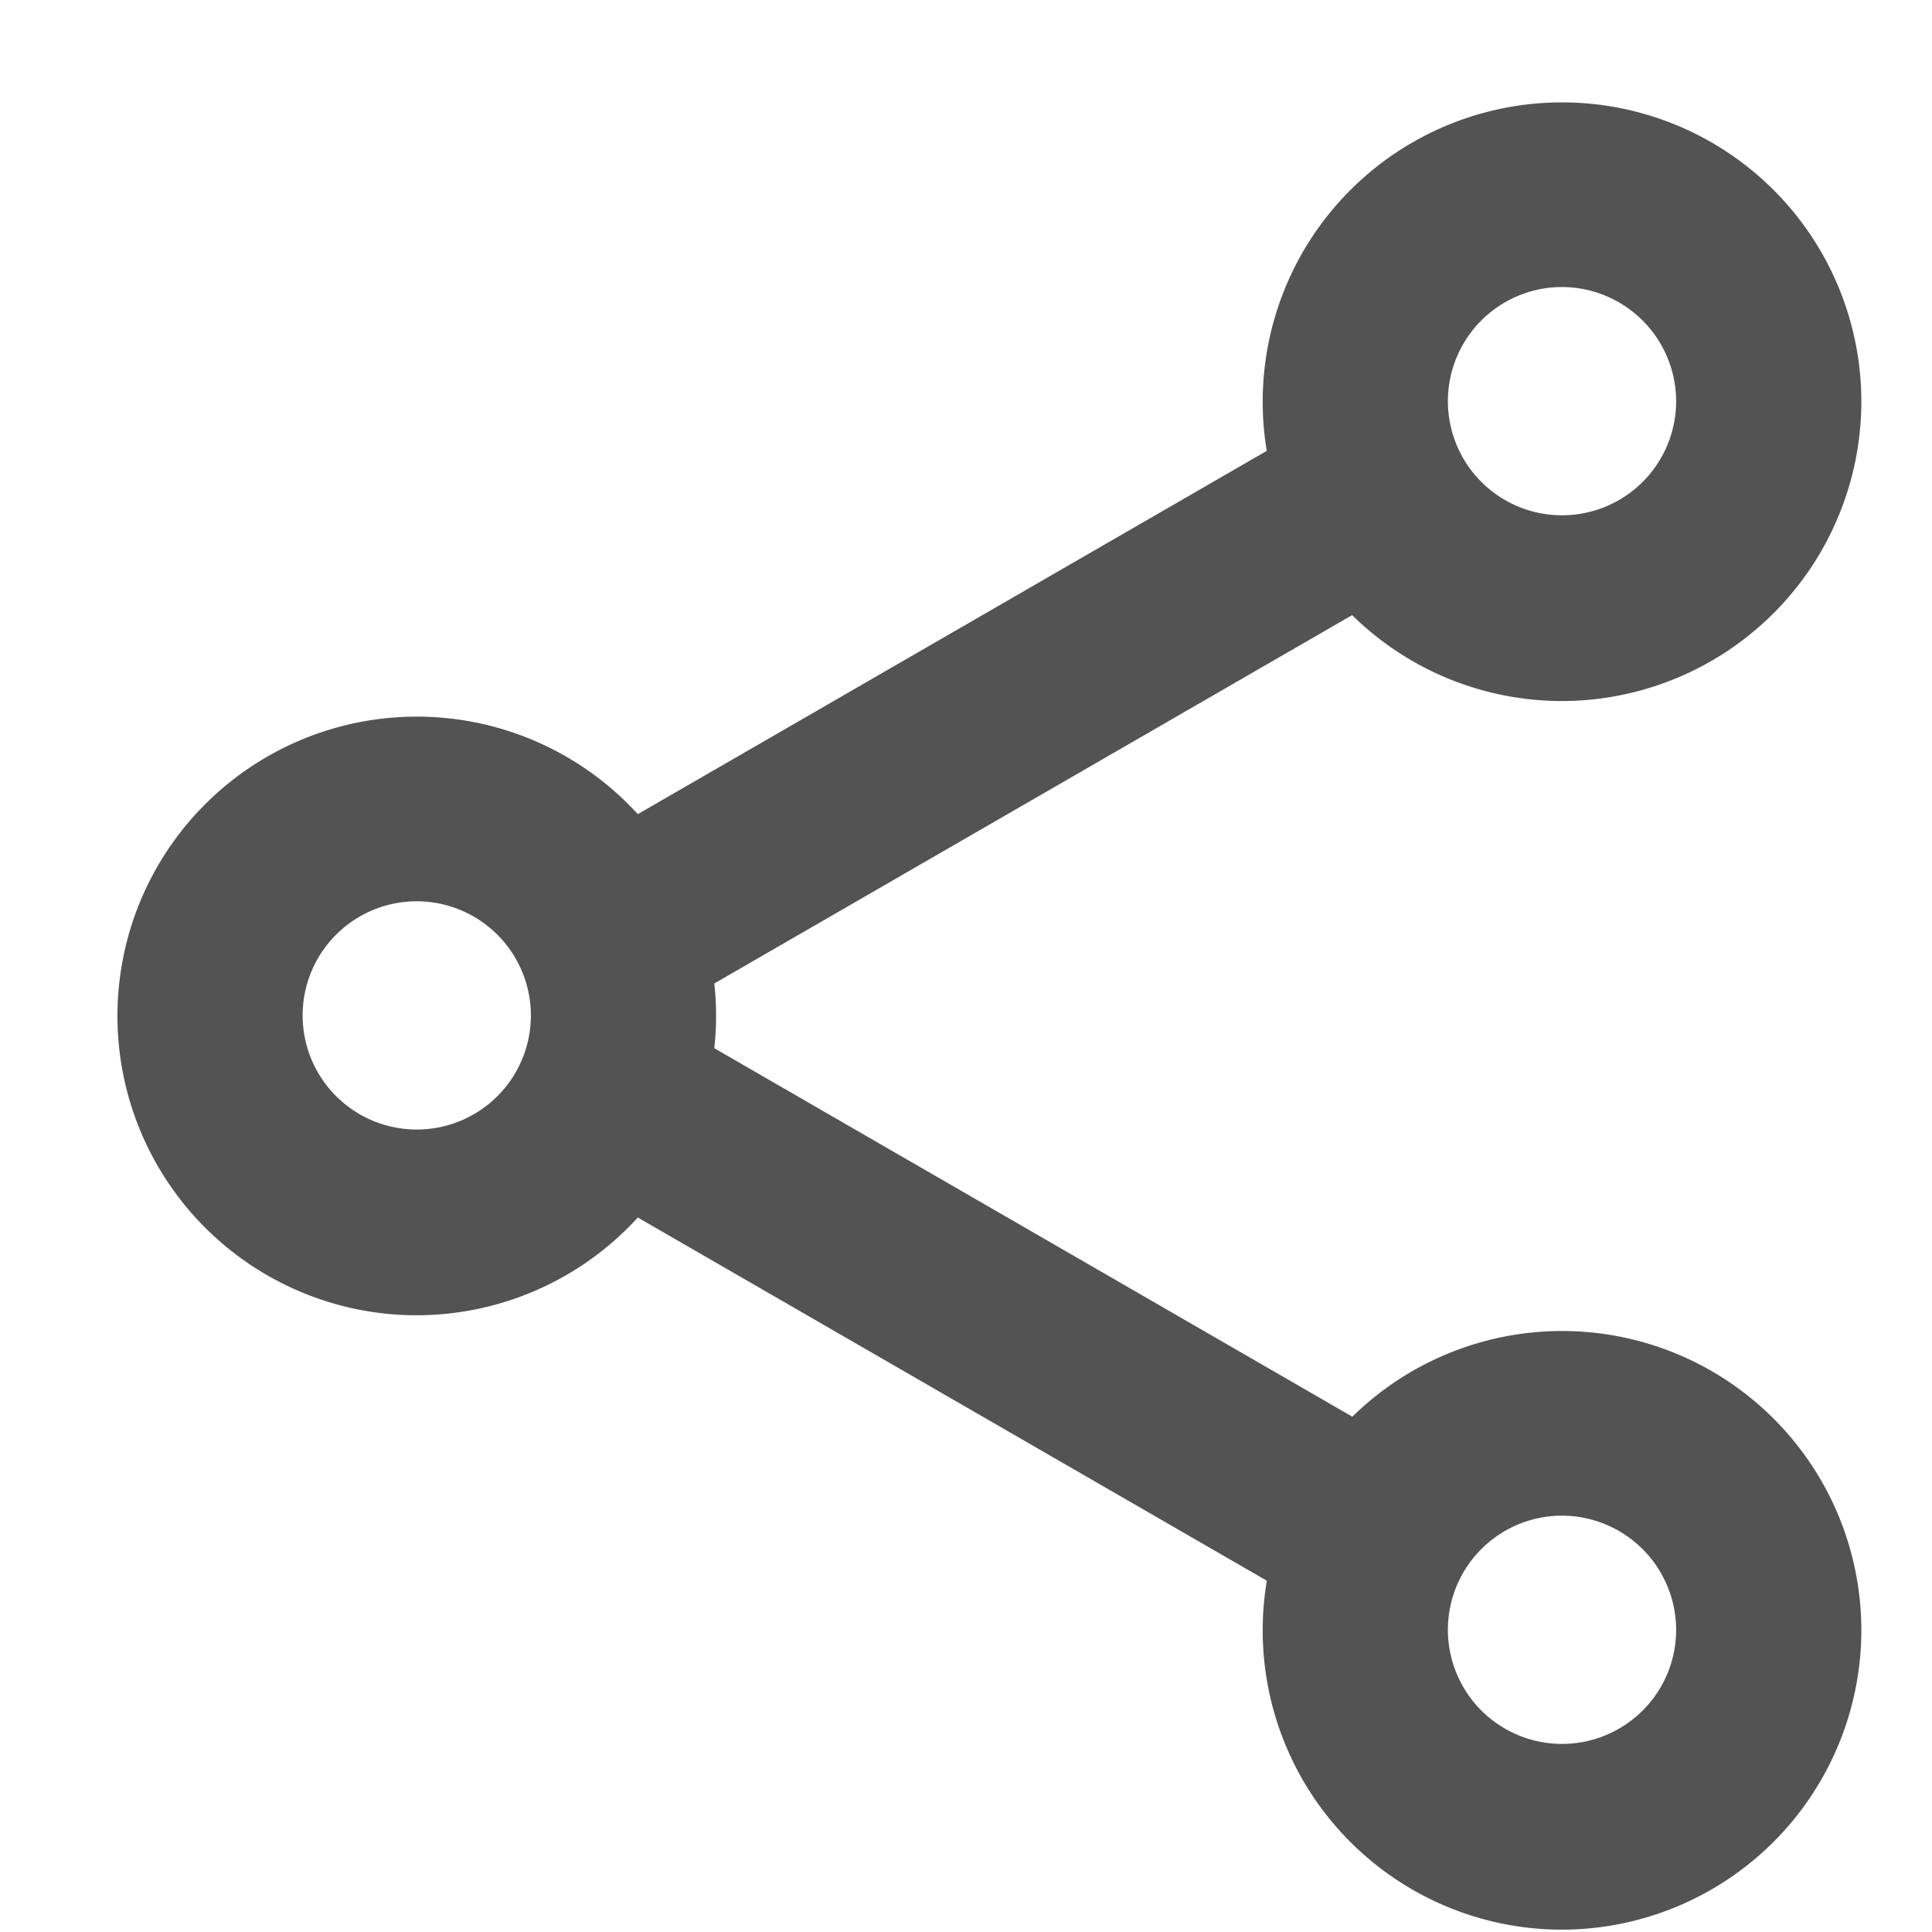 <svg xmlns="http://www.w3.org/2000/svg" xmlns:xlink="http://www.w3.org/1999/xlink" width="14" height="14" viewBox="0 0 14 14">
  <defs>
    <clipPath id="clip-compartir">
      <rect width="14" height="14"/>
    </clipPath>
  </defs>
  <g id="compartir" clip-path="url(#clip-compartir)">
    <g id="Grupo_9359" data-name="Grupo 9359" transform="translate(-1385.66 -1494.581)">
      <g id="Grupo_9286" data-name="Grupo 9286" transform="translate(1386.66 1499.923)">
        <path id="Trazado_5588" data-name="Trazado 5588" d="M1388.68,1508.052a2.019,2.019,0,1,1,2.019-2.019,2.022,2.022,0,0,1-2.019,2.019Zm0-3a.977.977,0,1,0,.977.977.978.978,0,0,0-.977-.977Z" transform="translate(-1386.66 -1504.013)" fill="#535353" stroke="#535353" stroke-width="0.3"/>
      </g>
      <g id="Grupo_9289" data-name="Grupo 9289" transform="translate(1394.955 1495.472)">
        <g id="Grupo_9287" data-name="Grupo 9287" transform="translate(0)">
          <path id="Trazado_5589" data-name="Trazado 5589" d="M1404.6,1499.511a2.019,2.019,0,1,1,2.019-2.019,2.022,2.022,0,0,1-2.019,2.019Zm0-3a.977.977,0,1,0,.977.977.979.979,0,0,0-.977-.977Z" transform="translate(-1402.576 -1495.472)" fill="#535353" stroke="#535353" stroke-width="0.3"/>
        </g>
        <g id="Grupo_9288" data-name="Grupo 9288" transform="translate(0 8.903)">
          <path id="Trazado_5590" data-name="Trazado 5590" d="M1404.6,1516.594a2.019,2.019,0,1,1,2.019-2.019,2.022,2.022,0,0,1-2.019,2.019Zm0-3a.977.977,0,1,0,.977.977.979.979,0,0,0-.977-.977Z" transform="translate(-1402.576 -1512.555)" fill="#535353" stroke="#535353" stroke-width="0.3"/>
        </g>
      </g>
      <g id="Grupo_9292" data-name="Grupo 9292" transform="translate(1389.592 1497.761)">
        <g id="Grupo_9290" data-name="Grupo 9290" transform="translate(0 4.249)">
          <path id="Trazado_5591" data-name="Trazado 5591" d="M1398.126,1512.131a.52.52,0,0,1-.261-.07l-5.319-3.071a.521.521,0,0,1,.521-.9l5.319,3.072a.521.521,0,0,1-.26.973Z" transform="translate(-1392.285 -1508.017)" fill="#535353" stroke="#535353" stroke-width="0.3"/>
        </g>
        <g id="Grupo_9291" data-name="Grupo 9291" transform="translate(0)">
          <path id="Trazado_5592" data-name="Trazado 5592" d="M1392.807,1503.978a.521.521,0,0,1-.262-.973l5.319-3.072a.521.521,0,1,1,.521.9l-5.319,3.072a.514.514,0,0,1-.26.07Z" transform="translate(-1392.285 -1499.864)" fill="#535353" stroke="#535353" stroke-width="0.3"/>
        </g>
      </g>
    </g>
  </g>
</svg>
